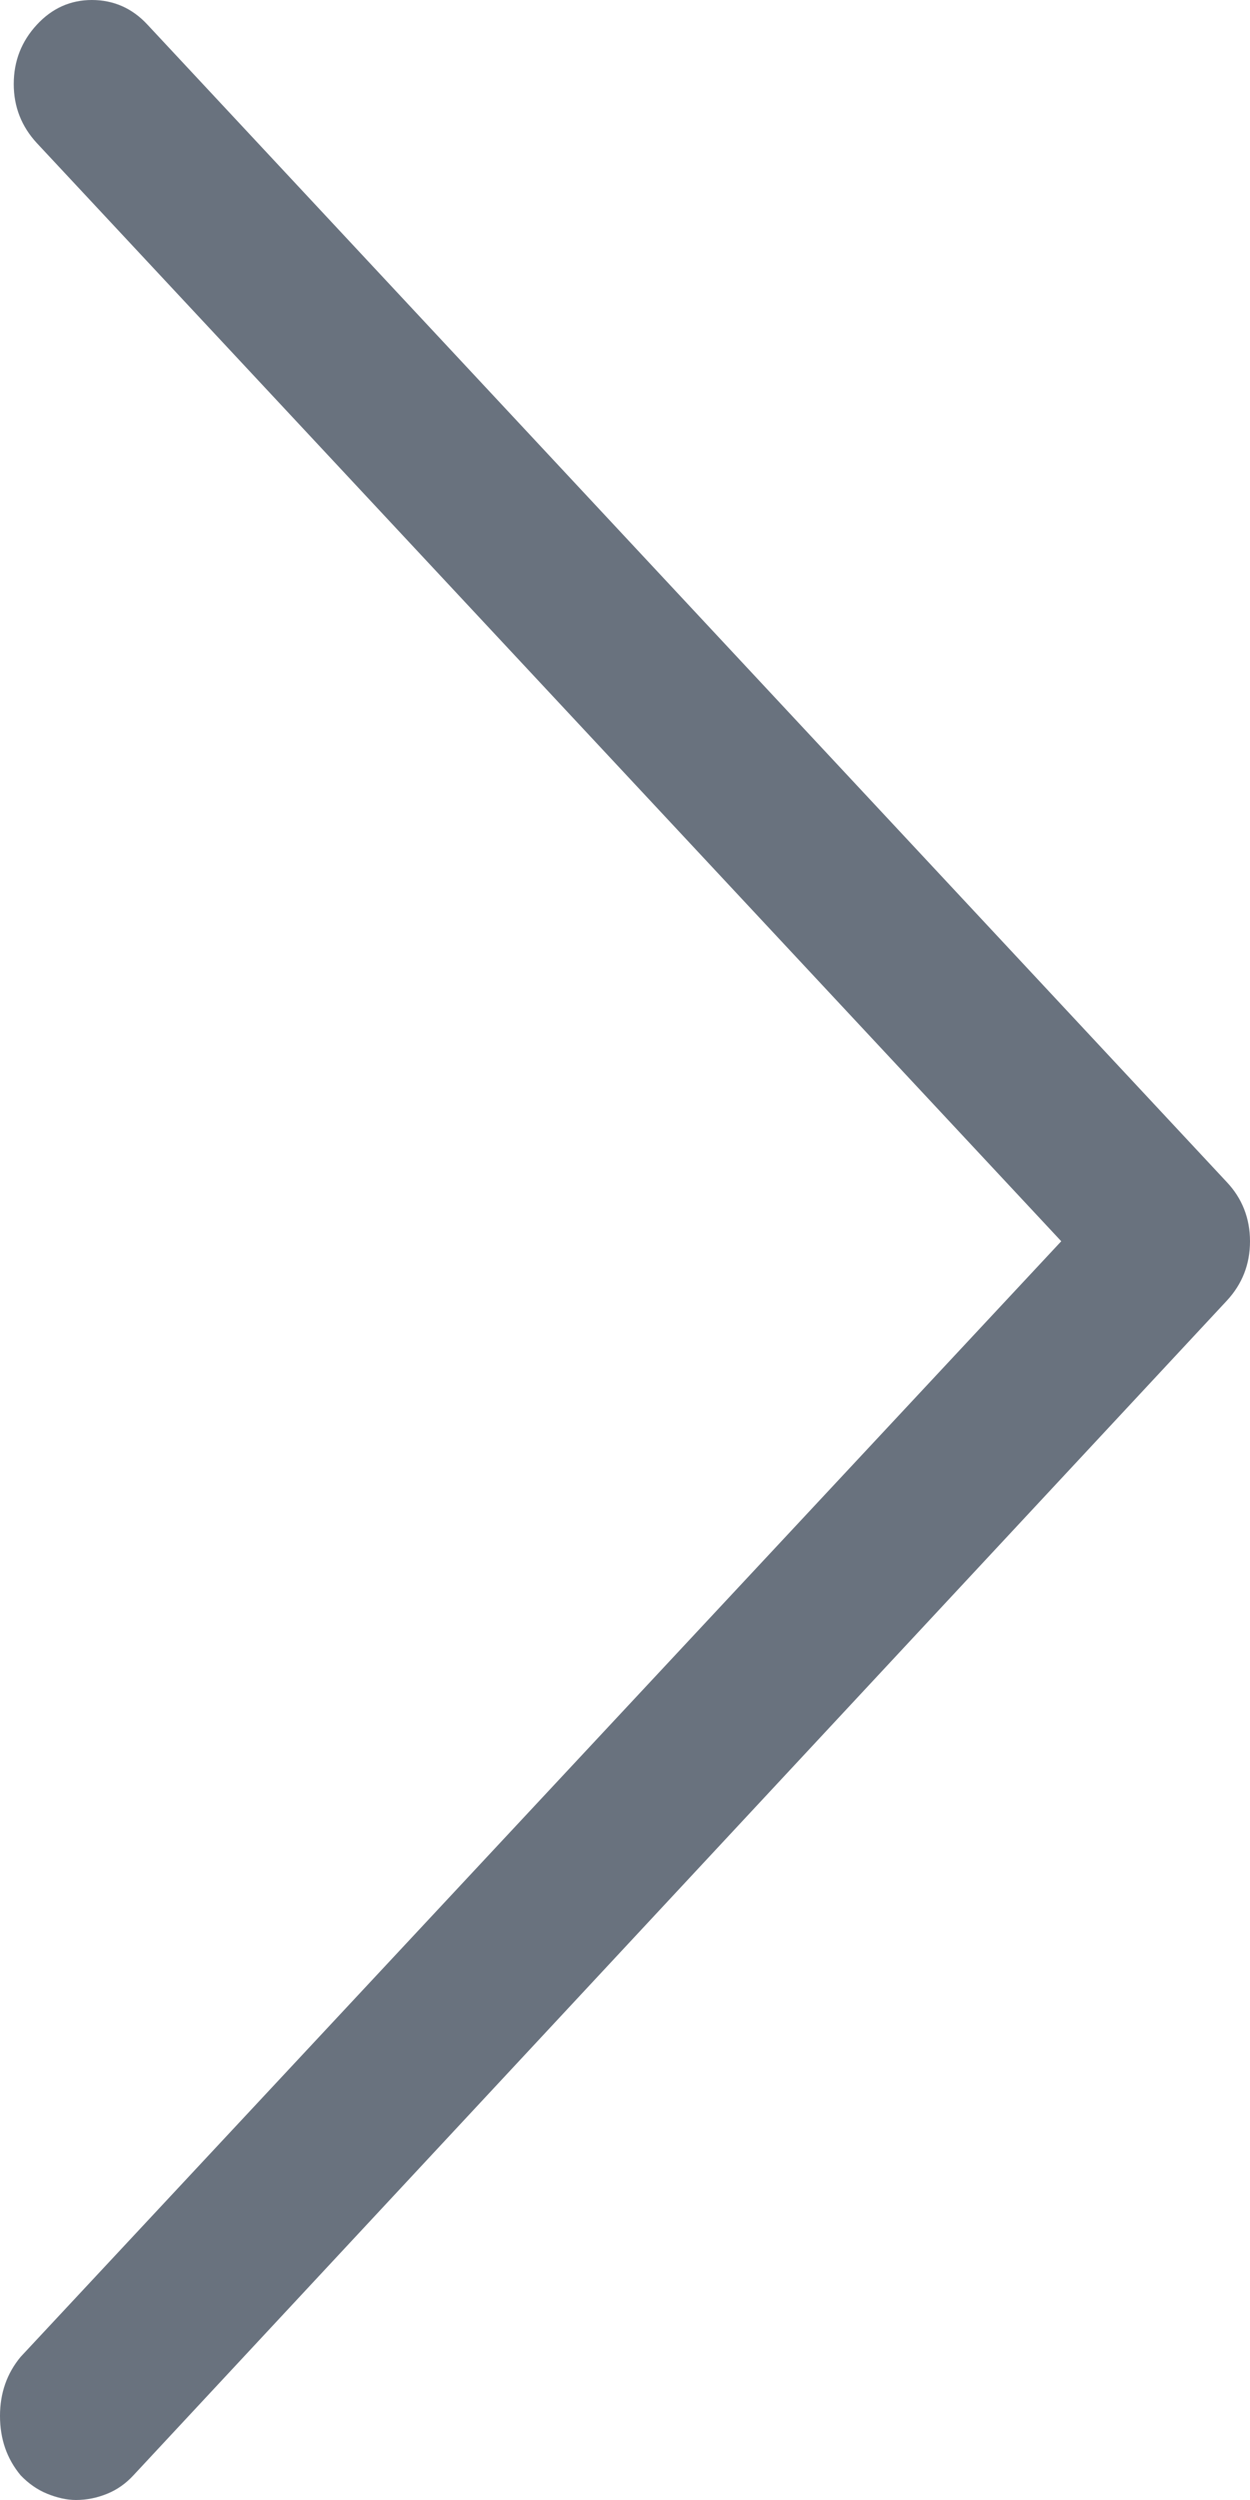 <svg width="4" height="8" viewBox="0 0 4 8" fill="none" xmlns="http://www.w3.org/2000/svg">
<path fill-rule="evenodd" clip-rule="evenodd" d="M0.243 8C0.214 8 0.183 7.993 0.151 7.98C0.119 7.967 0.091 7.947 0.066 7.921C0.022 7.868 0 7.805 0 7.731C0 7.658 0.022 7.595 0.066 7.542L3.396 3.972L0.118 0.458C0.069 0.405 0.044 0.342 0.044 0.269C0.044 0.195 0.069 0.132 0.118 0.079C0.167 0.026 0.226 0 0.294 0C0.363 0 0.423 0.026 0.472 0.079L3.926 3.783C3.975 3.835 4 3.899 4 3.972C4 4.046 3.975 4.109 3.926 4.162L0.427 7.921C0.403 7.947 0.375 7.967 0.343 7.98C0.311 7.993 0.278 8 0.243 8Z" fill="#69727E"/>
</svg>
